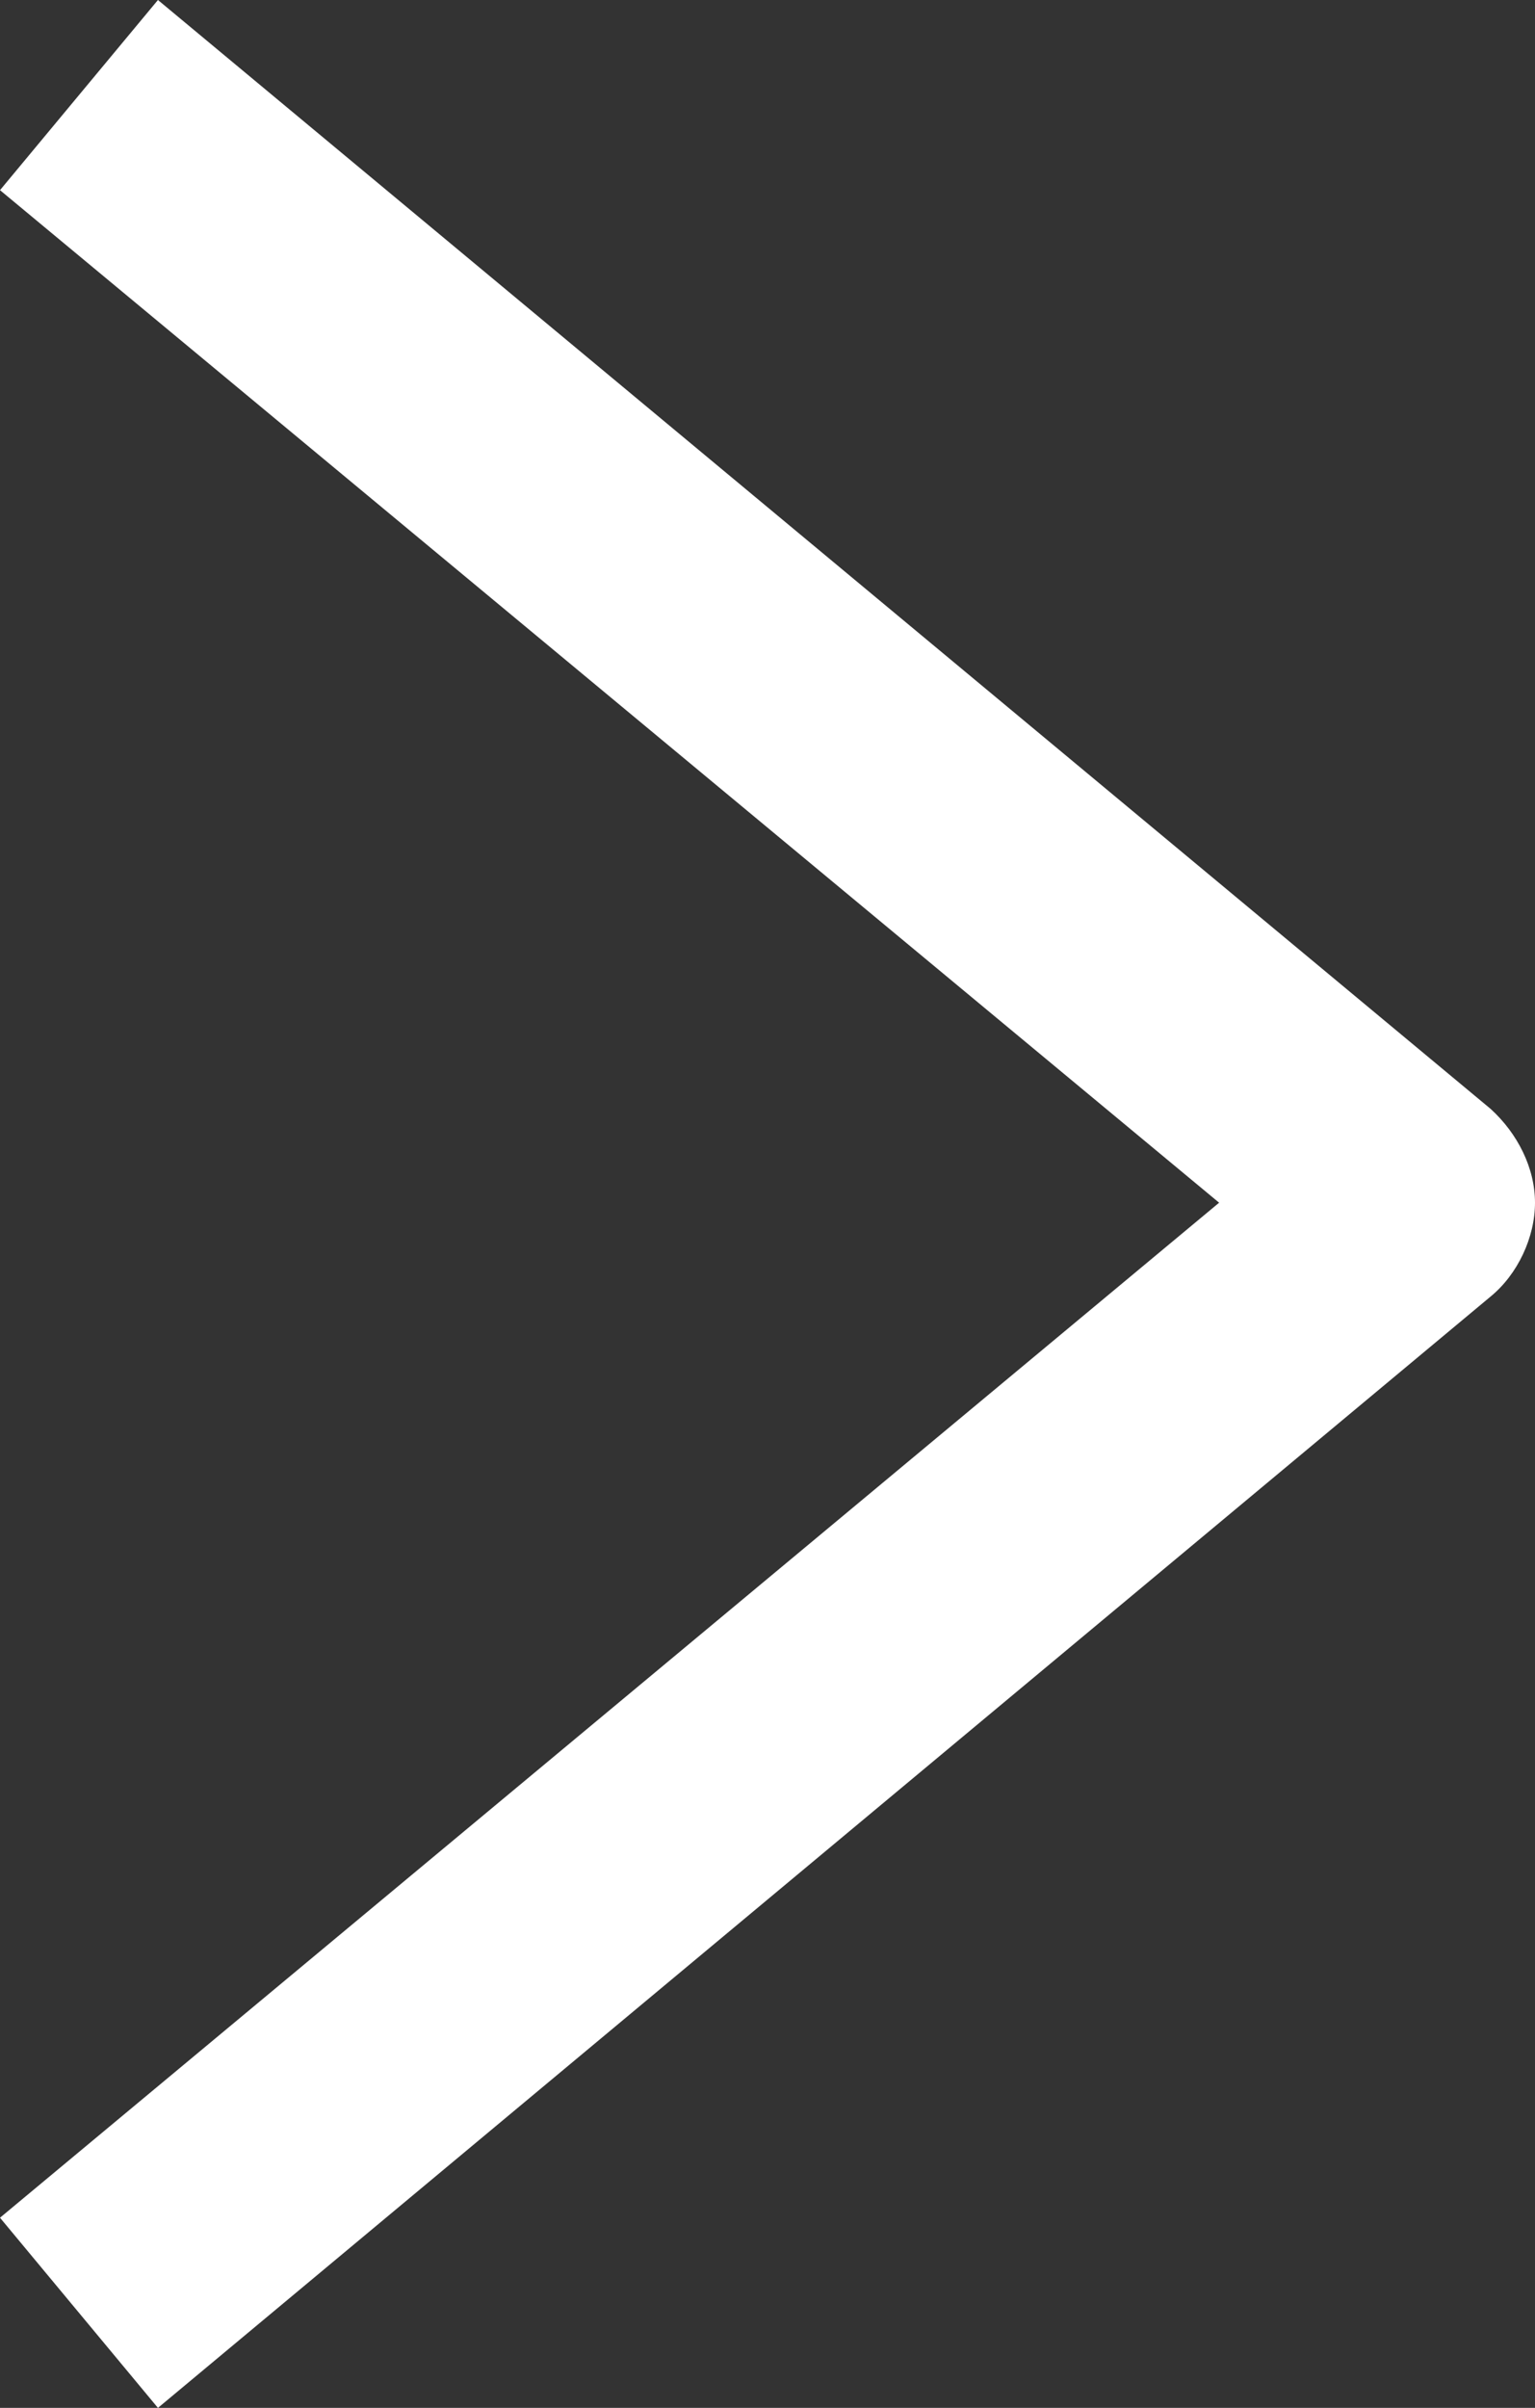 <?xml version="1.0" encoding="UTF-8"?><svg id="Layer_1" xmlns="http://www.w3.org/2000/svg" viewBox="0 0 6.22 9.75"><rect x="0" y="0" width="6.22" height="9.75" fill="#333333" stroke="none"/><defs><style>.cls-1{fill:#fff;stroke-width:0px;}</style></defs><g id="Path_63"><path class="cls-1" d="m.64,9.75l-.64-.77,4.94-4.11L0,.77.64,0l5.4,4.49c.11.1.18.24.18.38s-.07.29-.18.38L.64,9.75Z"/></g></svg>